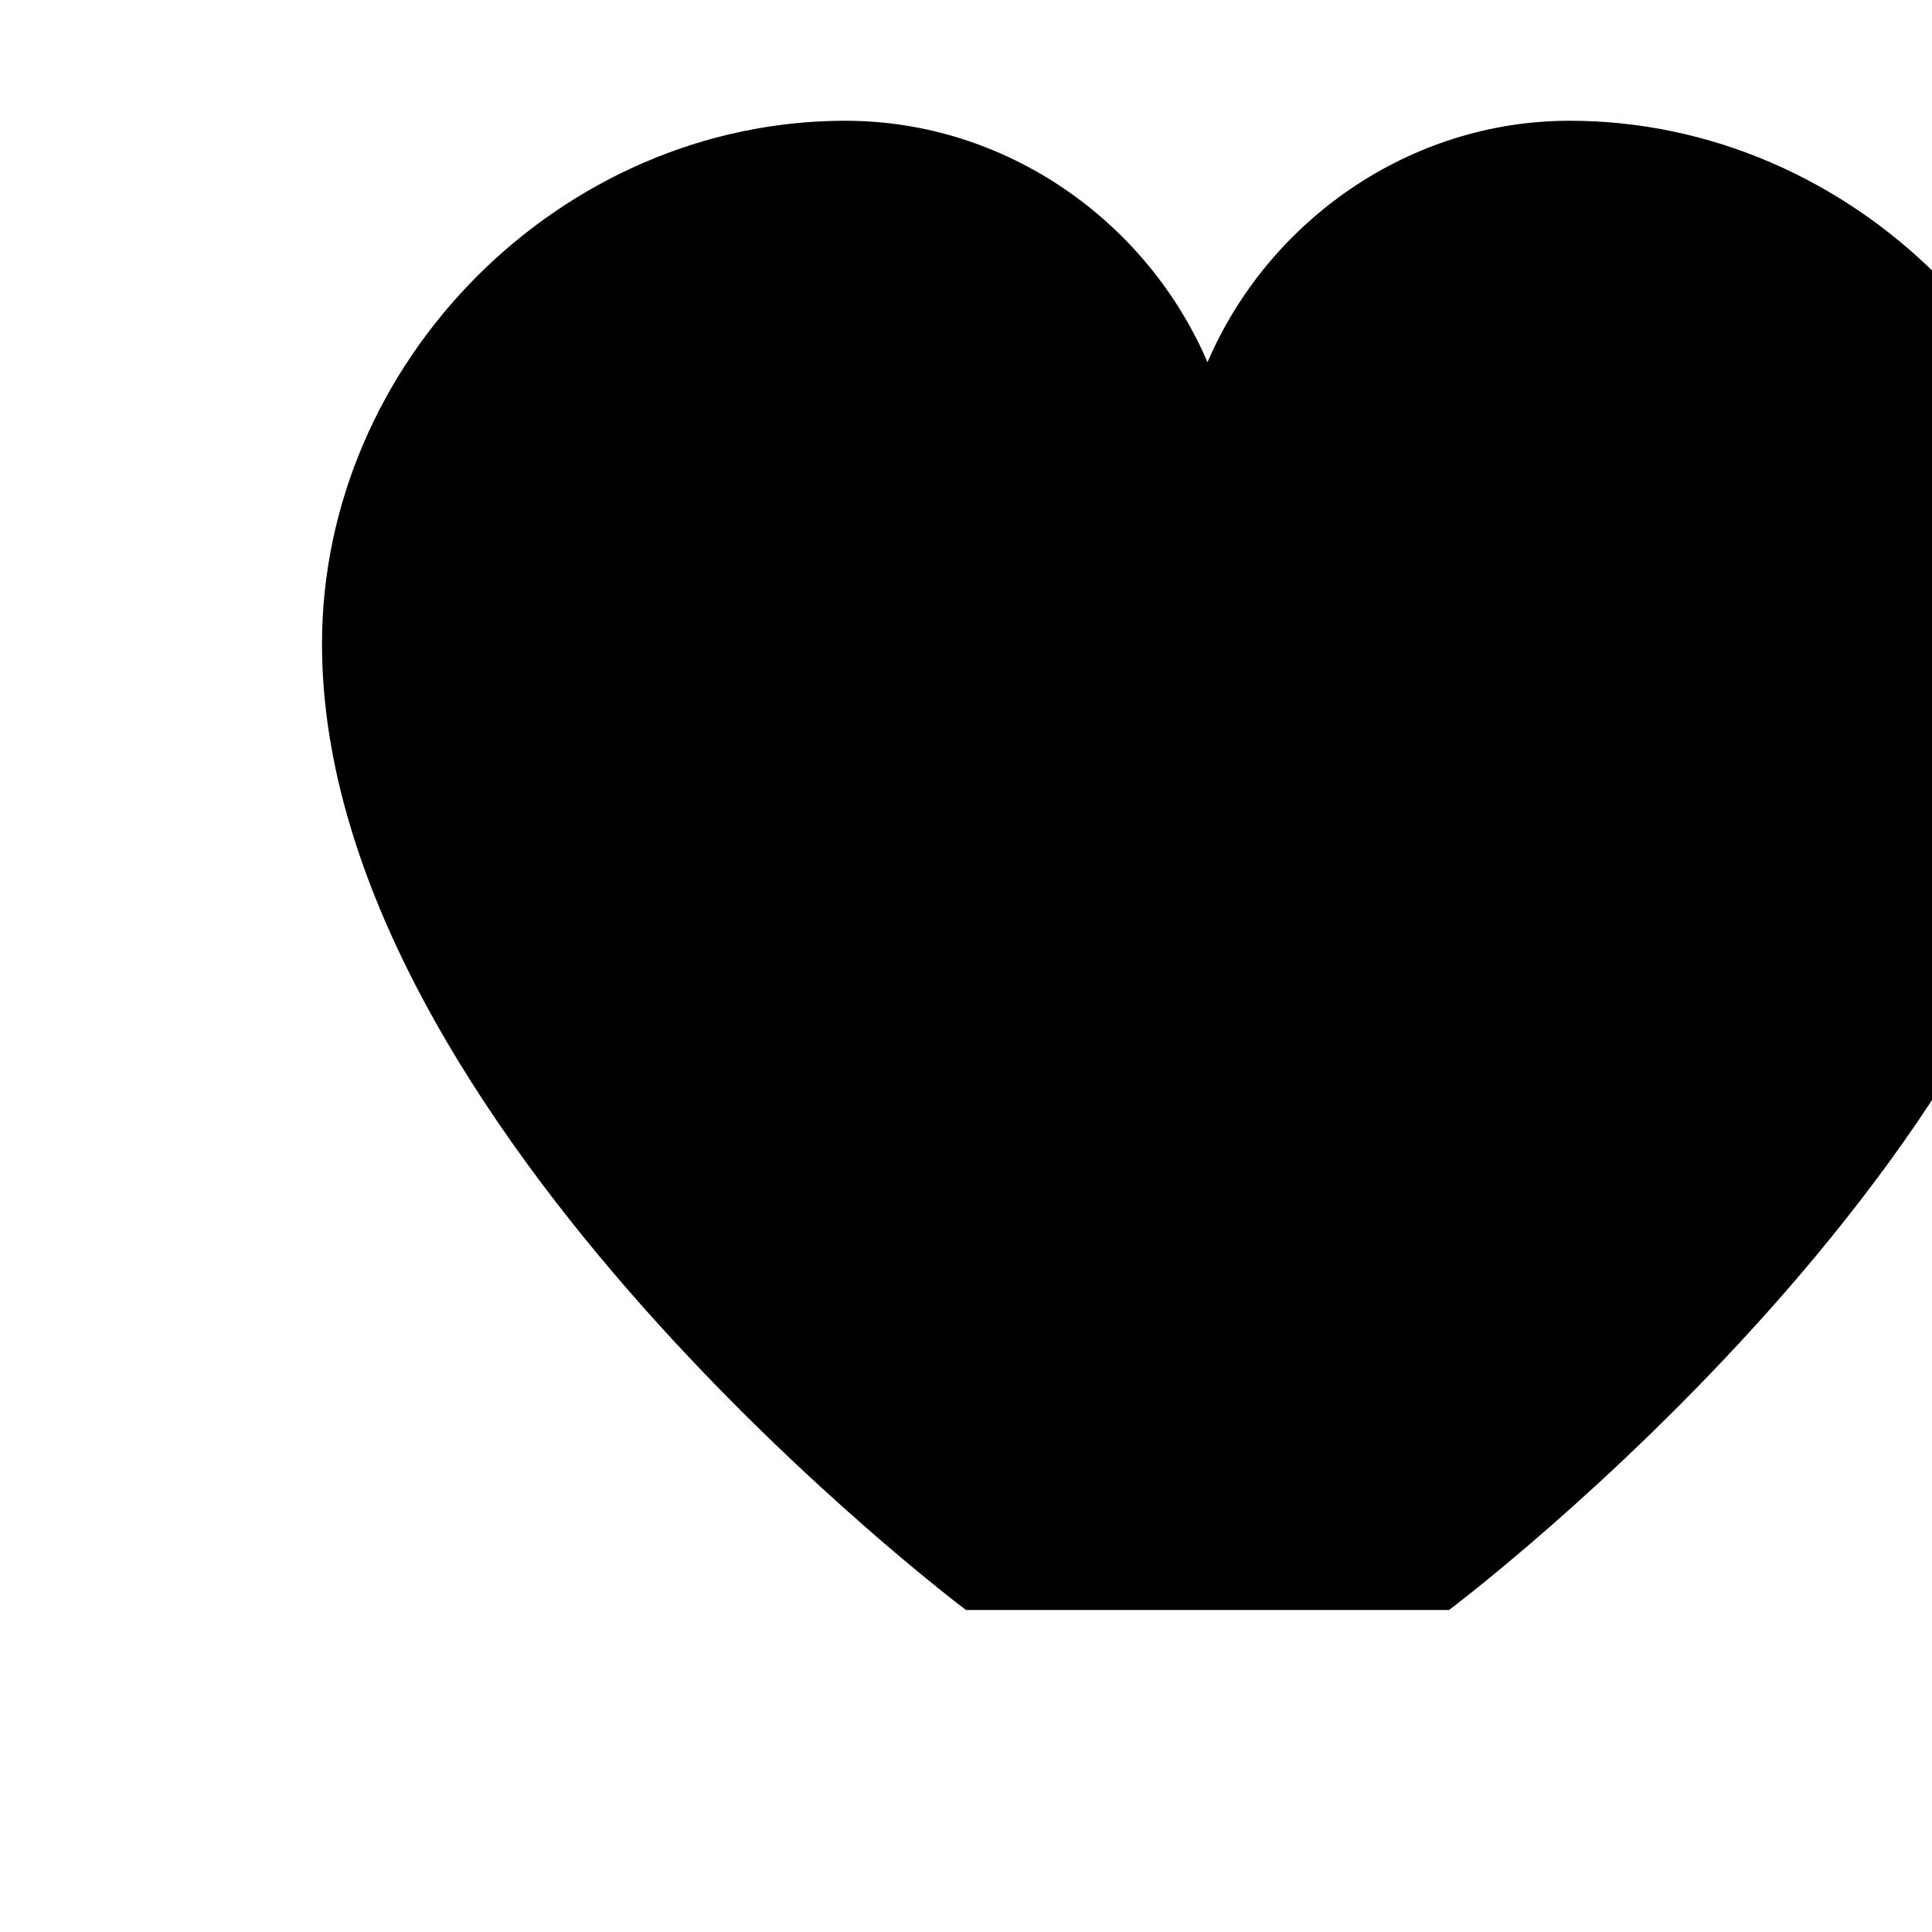 <?xml version="1.0" encoding="UTF-8"?>
<svg width="32" height="32" viewBox="0 0 48 48" fill="none" xmlns="http://www.w3.org/2000/svg">
  <path d="M24 40C24 40 8 28 8 16C8 8.954 13.954 3 21 3C25 3 28.5 5.5 30 9C31.5 5.5 35 3 39 3C46.046 3 52 8.954 52 16C52 28 36 40 36 40C36 40 24 40 24 40Z" fill="#000000"/>
</svg>
